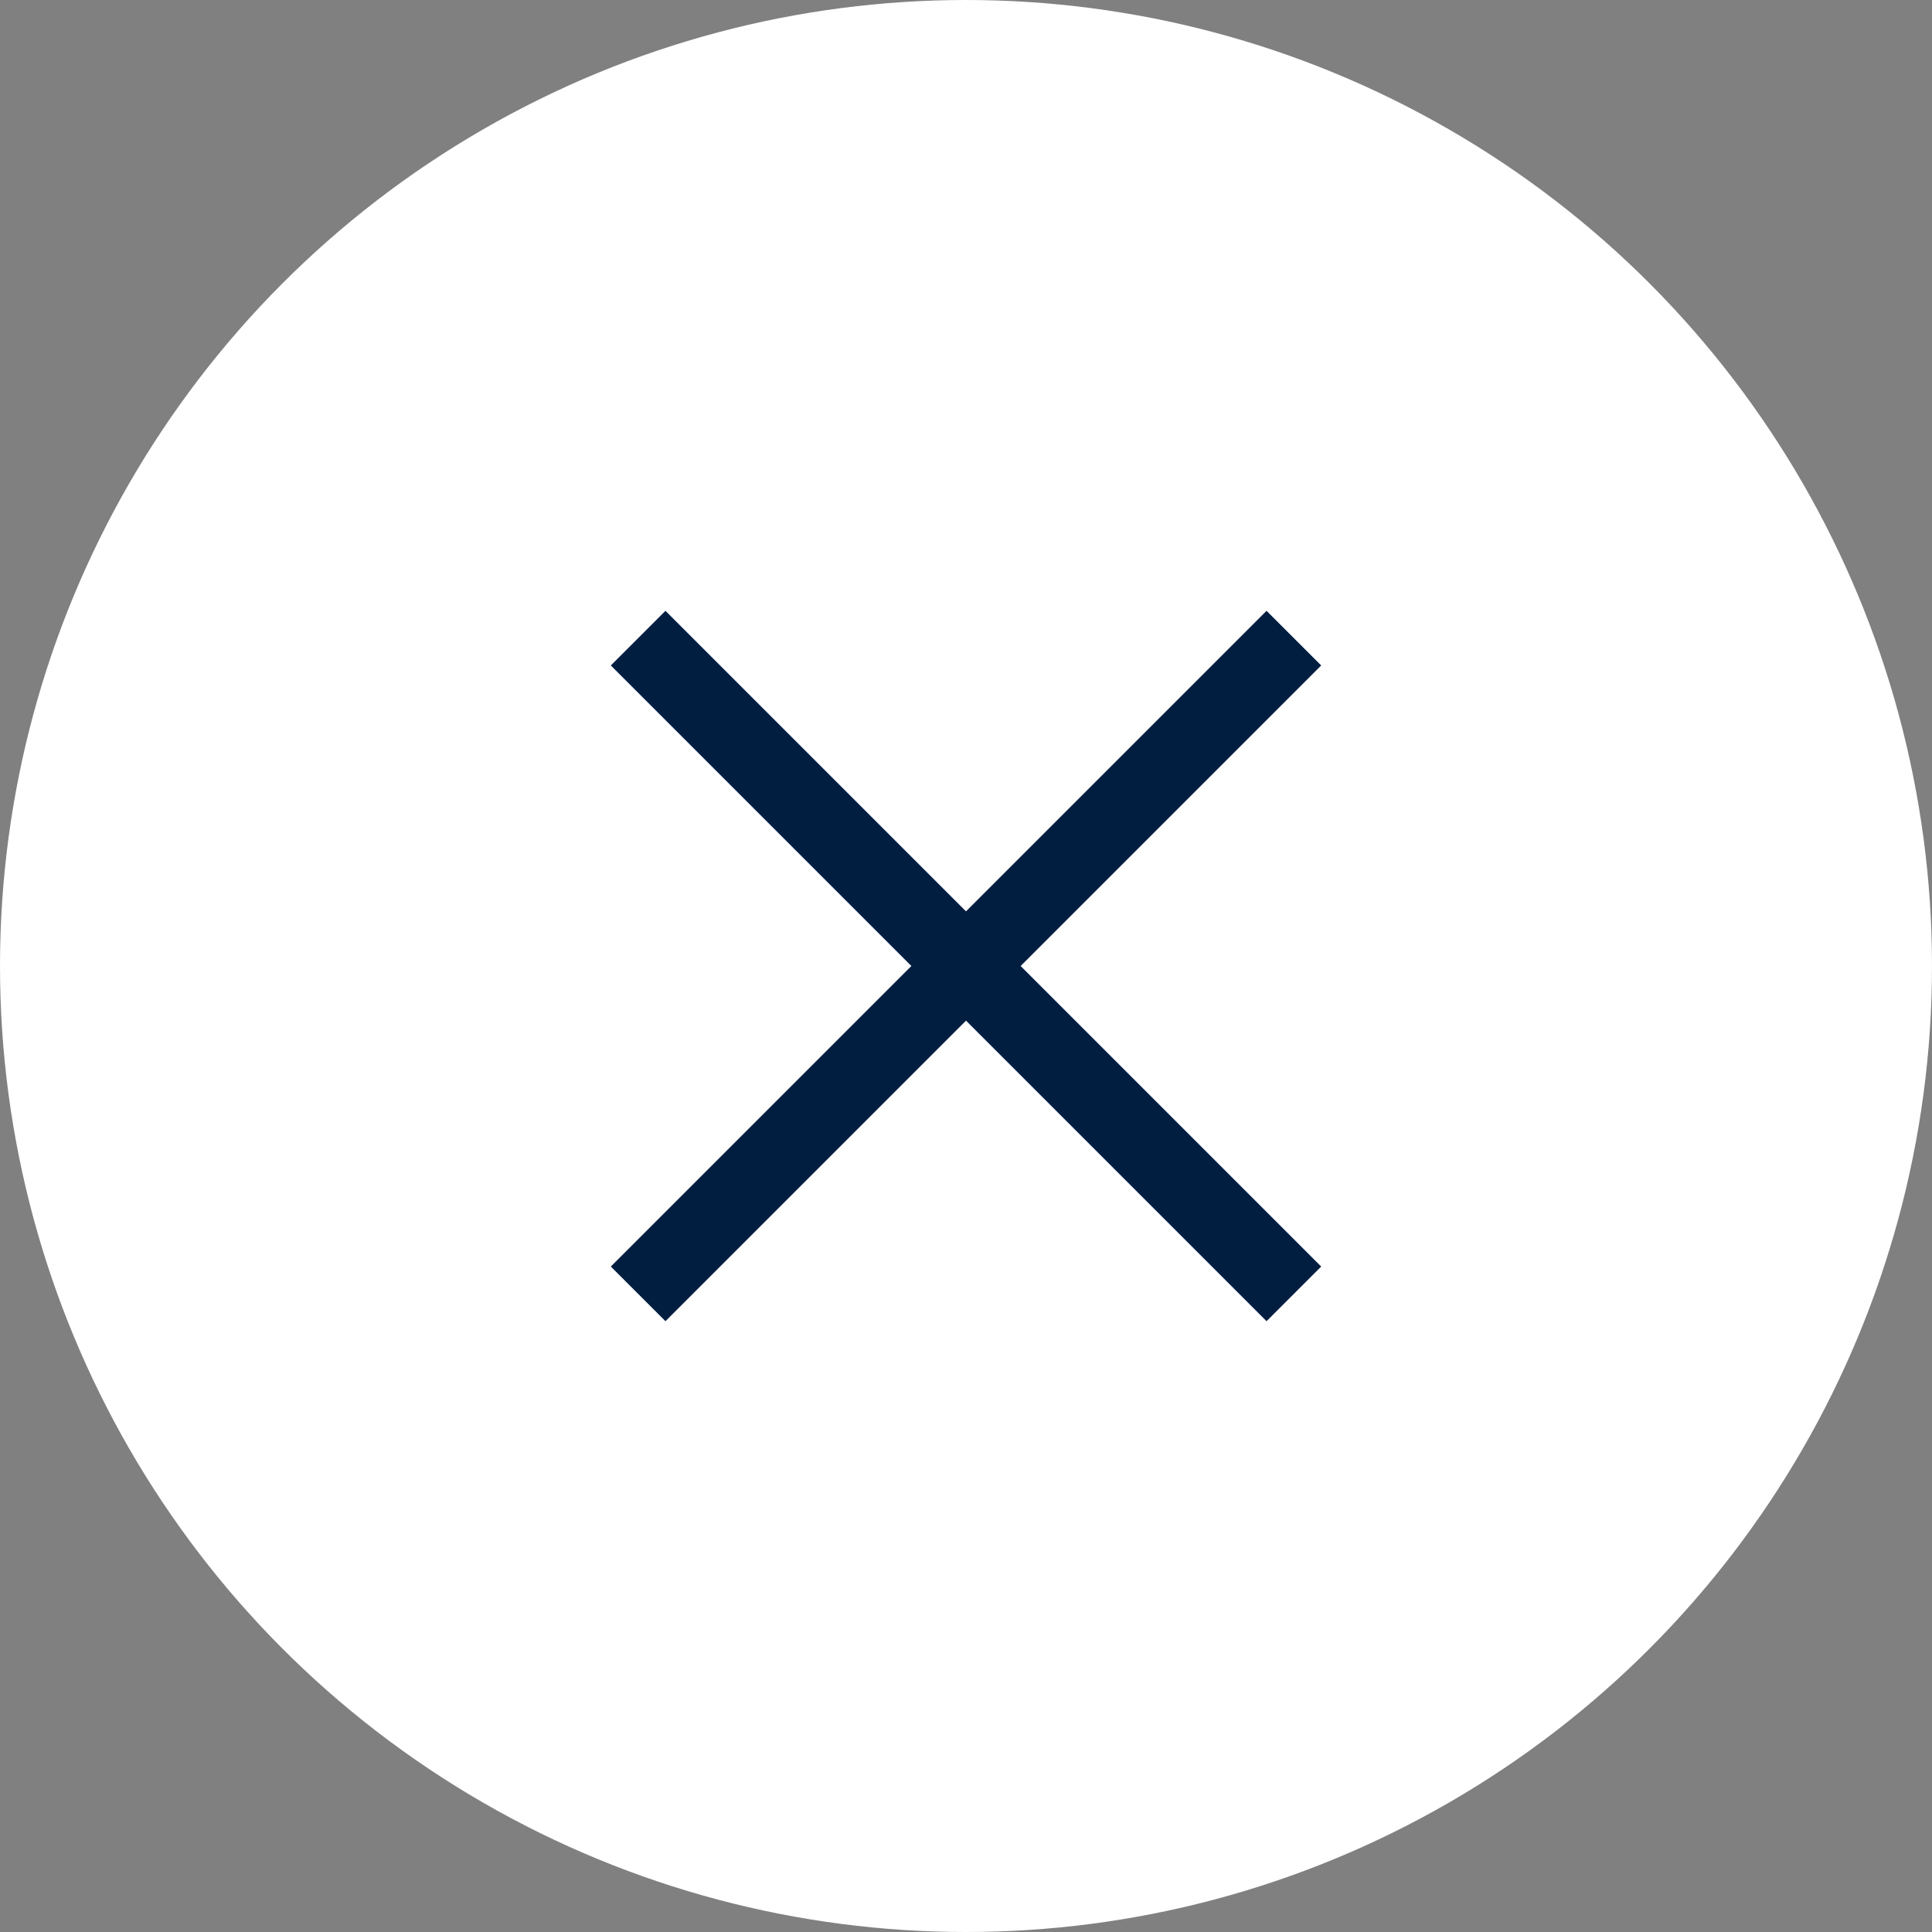 <?xml version="1.0" encoding="UTF-8"?>
<svg width="50px" height="50px" viewBox="0 0 50 50" version="1.1" xmlns="http://www.w3.org/2000/svg" xmlns:xlink="http://www.w3.org/1999/xlink">
    <rect x="0" y="0" width="50" height="50" fill="#808080" stroke="none"/>
    <!-- Generator: Sketch 53.2 (72643) - https://sketchapp.com -->
    <title>ICO / Close / Popup</title>
    <desc>Created with Sketch.</desc>
    <g id="01_Home" stroke="none" stroke-width="1" fill="none" fill-rule="evenodd">
        <g id="ICO-/-Close-/-Popup">
            <circle id="Oval" fill="#FFFFFF" cx="25" cy="25" r="25"></circle>
            <g id="Group-8" transform="translate(15, 15)" fill="#011E41">
                <rect id="Rectangle-2" transform="translate(10, 10) rotate(45) translate(-10, -10) " x="-2" y="9" width="24" height="2"></rect>
                <rect id="Rectangle-2-Copy" transform="translate(10, 10) scale(-1, 1) rotate(45) translate(-10, -10) " x="-2" y="9" width="24" height="2"></rect>
            </g>
        </g>
    </g>
</svg>